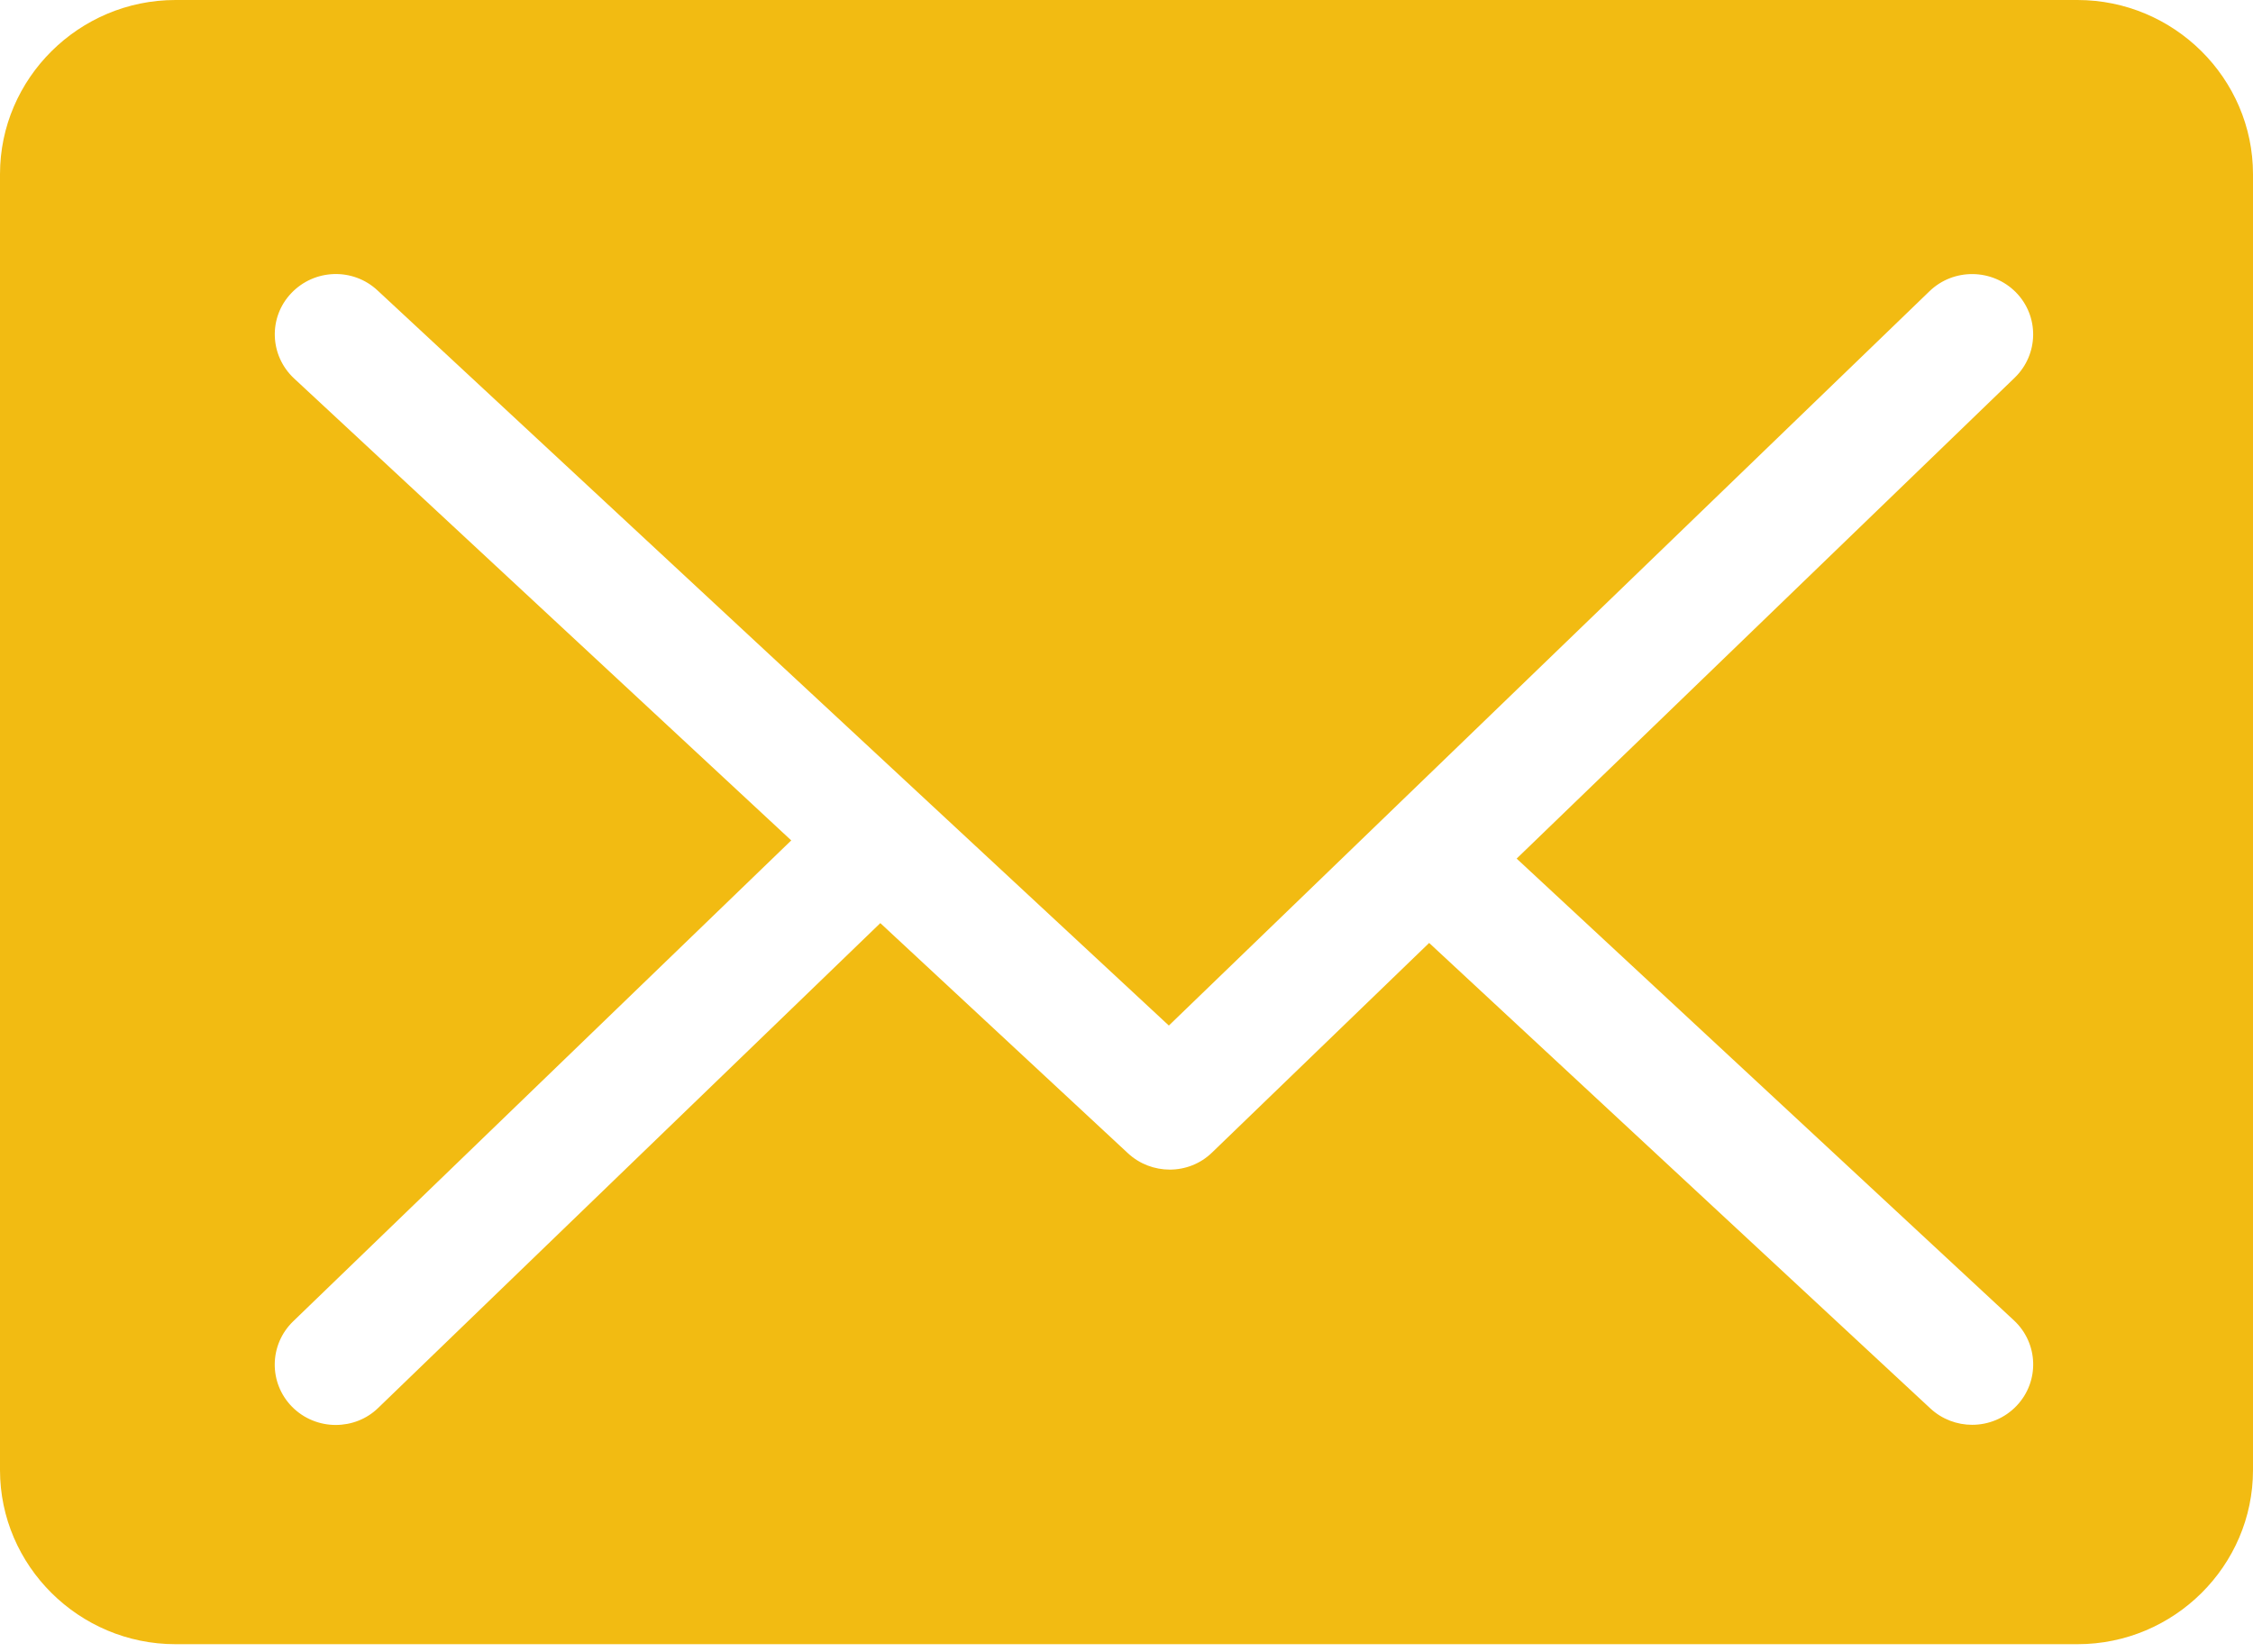 <svg width="30" height="22" viewBox="0 0 30 22" version="1.1" xmlns="http://www.w3.org/2000/svg" xmlns:xlink="http://www.w3.org/1999/xlink"><title>mail</title><desc>Created with Sketch.</desc><g id="clean" stroke="none" stroke-width="1" fill="none" fill-rule="evenodd"><g id="min-width=768-;-max-width=1023" transform="translate(-685, -3581)" fill="#F2BB12"><g id="contact-block" transform="translate(0, 3541)"><g id="contact-group" transform="translate(508, 0)"><path d="M51.662,40 L26.336,40 C25.052,40 24,41.044 24,42.318 L24,59.574 C24,60.848 25.052,61.892 26.336,61.892 L51.664,61.892 C52.95,61.892 54,60.848 54,59.574 L54,42.32 C54,41.044 52.948,40 51.662,40 Z M50.817,57.581 C51.144,57.886 51.16,58.393 50.853,58.717 C50.693,58.886 50.476,58.971 50.26,58.971 C50.062,58.971 49.861,58.899 49.704,58.753 L43.03,52.555 L40.142,55.343 C39.985,55.497 39.781,55.573 39.576,55.573 C39.377,55.573 39.176,55.501 39.019,55.355 L35.722,52.291 L29.038,58.744 C28.882,58.897 28.677,58.973 28.47,58.973 C28.26,58.973 28.048,58.892 27.889,58.731 C27.575,58.412 27.583,57.903 27.904,57.593 L34.536,51.19 L27.916,45.039 C27.589,44.734 27.571,44.226 27.879,43.903 C28.187,43.579 28.7,43.562 29.027,43.867 L39.564,53.655 L49.692,43.878 C50.014,43.567 50.528,43.575 50.842,43.891 C51.156,44.21 51.148,44.718 50.827,45.029 L44.195,51.432 L50.817,57.581 Z" id="mail" transform="translate(153, 0)"/></g></g></g></g></svg>